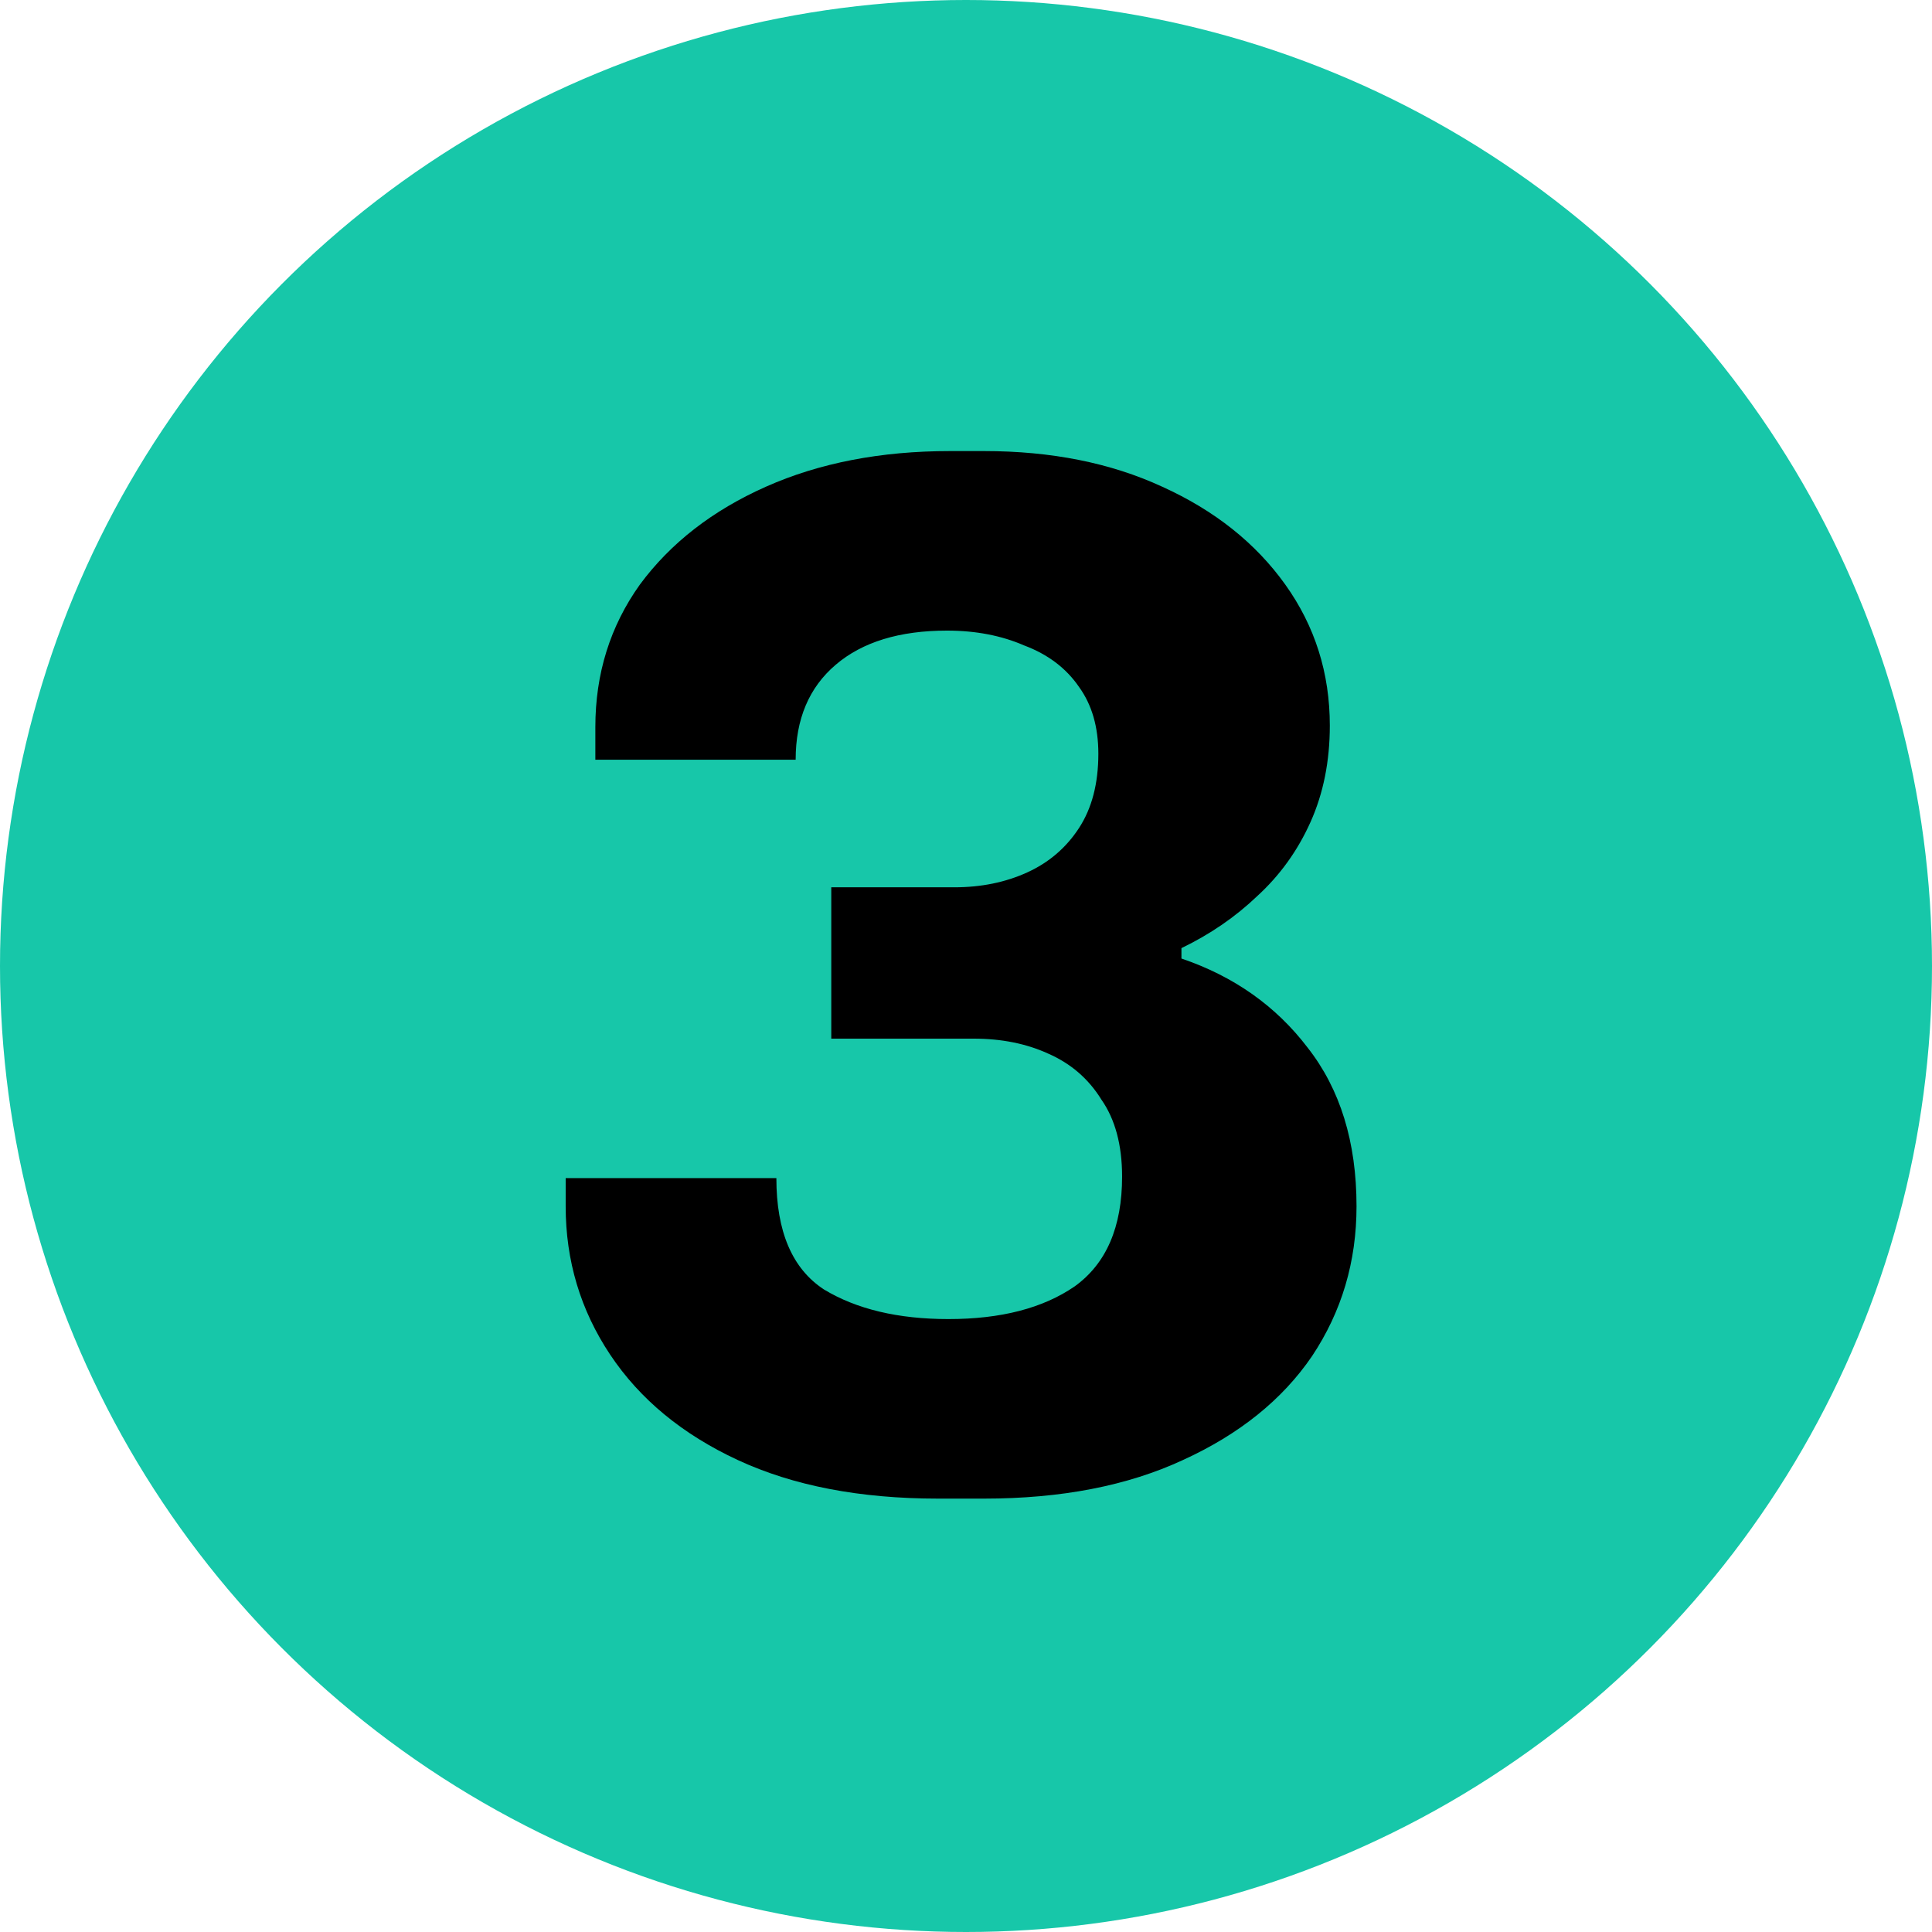<svg width="125" height="125" viewBox="0 0 125 125" fill="none" xmlns="http://www.w3.org/2000/svg">
<circle cx="62.5" cy="62.5" r="62.5" fill="#17C7A9"/>
<path d="M60.695 96.96C55.639 96.96 51.319 96.128 47.735 94.464C44.151 92.8 41.399 90.528 39.479 87.648C37.559 84.768 36.599 81.568 36.599 78.048V76.224H50.231C50.231 79.68 51.255 82.08 53.303 83.424C55.415 84.704 58.103 85.344 61.367 85.344C64.759 85.344 67.479 84.64 69.527 83.232C71.575 81.76 72.599 79.392 72.599 76.128C72.599 74.08 72.151 72.416 71.255 71.136C70.423 69.792 69.271 68.8 67.799 68.16C66.391 67.52 64.791 67.2 62.999 67.2H53.783V57.408H61.751C63.479 57.408 65.047 57.088 66.455 56.448C67.863 55.808 68.983 54.848 69.815 53.568C70.647 52.288 71.063 50.688 71.063 48.768C71.063 47.04 70.647 45.6 69.815 44.448C68.983 43.232 67.799 42.336 66.263 41.76C64.791 41.12 63.127 40.8 61.271 40.8C58.199 40.8 55.799 41.536 54.071 43.008C52.343 44.48 51.479 46.528 51.479 49.152H38.519V47.04C38.519 43.584 39.479 40.512 41.399 37.824C43.383 35.136 46.103 33.024 49.559 31.488C53.015 29.952 56.983 29.184 61.463 29.184H63.671C68.023 29.184 71.863 29.952 75.191 31.488C78.583 33.024 81.239 35.136 83.159 37.824C85.079 40.512 86.039 43.552 86.039 46.944C86.039 49.248 85.623 51.328 84.791 53.184C83.959 55.04 82.807 56.64 81.335 57.984C79.927 59.328 78.295 60.448 76.439 61.344V62.016C79.831 63.168 82.551 65.088 84.599 67.776C86.711 70.464 87.767 73.888 87.767 78.048C87.767 81.632 86.807 84.864 84.887 87.744C82.967 90.56 80.183 92.8 76.535 94.464C72.951 96.128 68.663 96.96 63.671 96.96H60.695Z" fill="black"/>
</svg>
